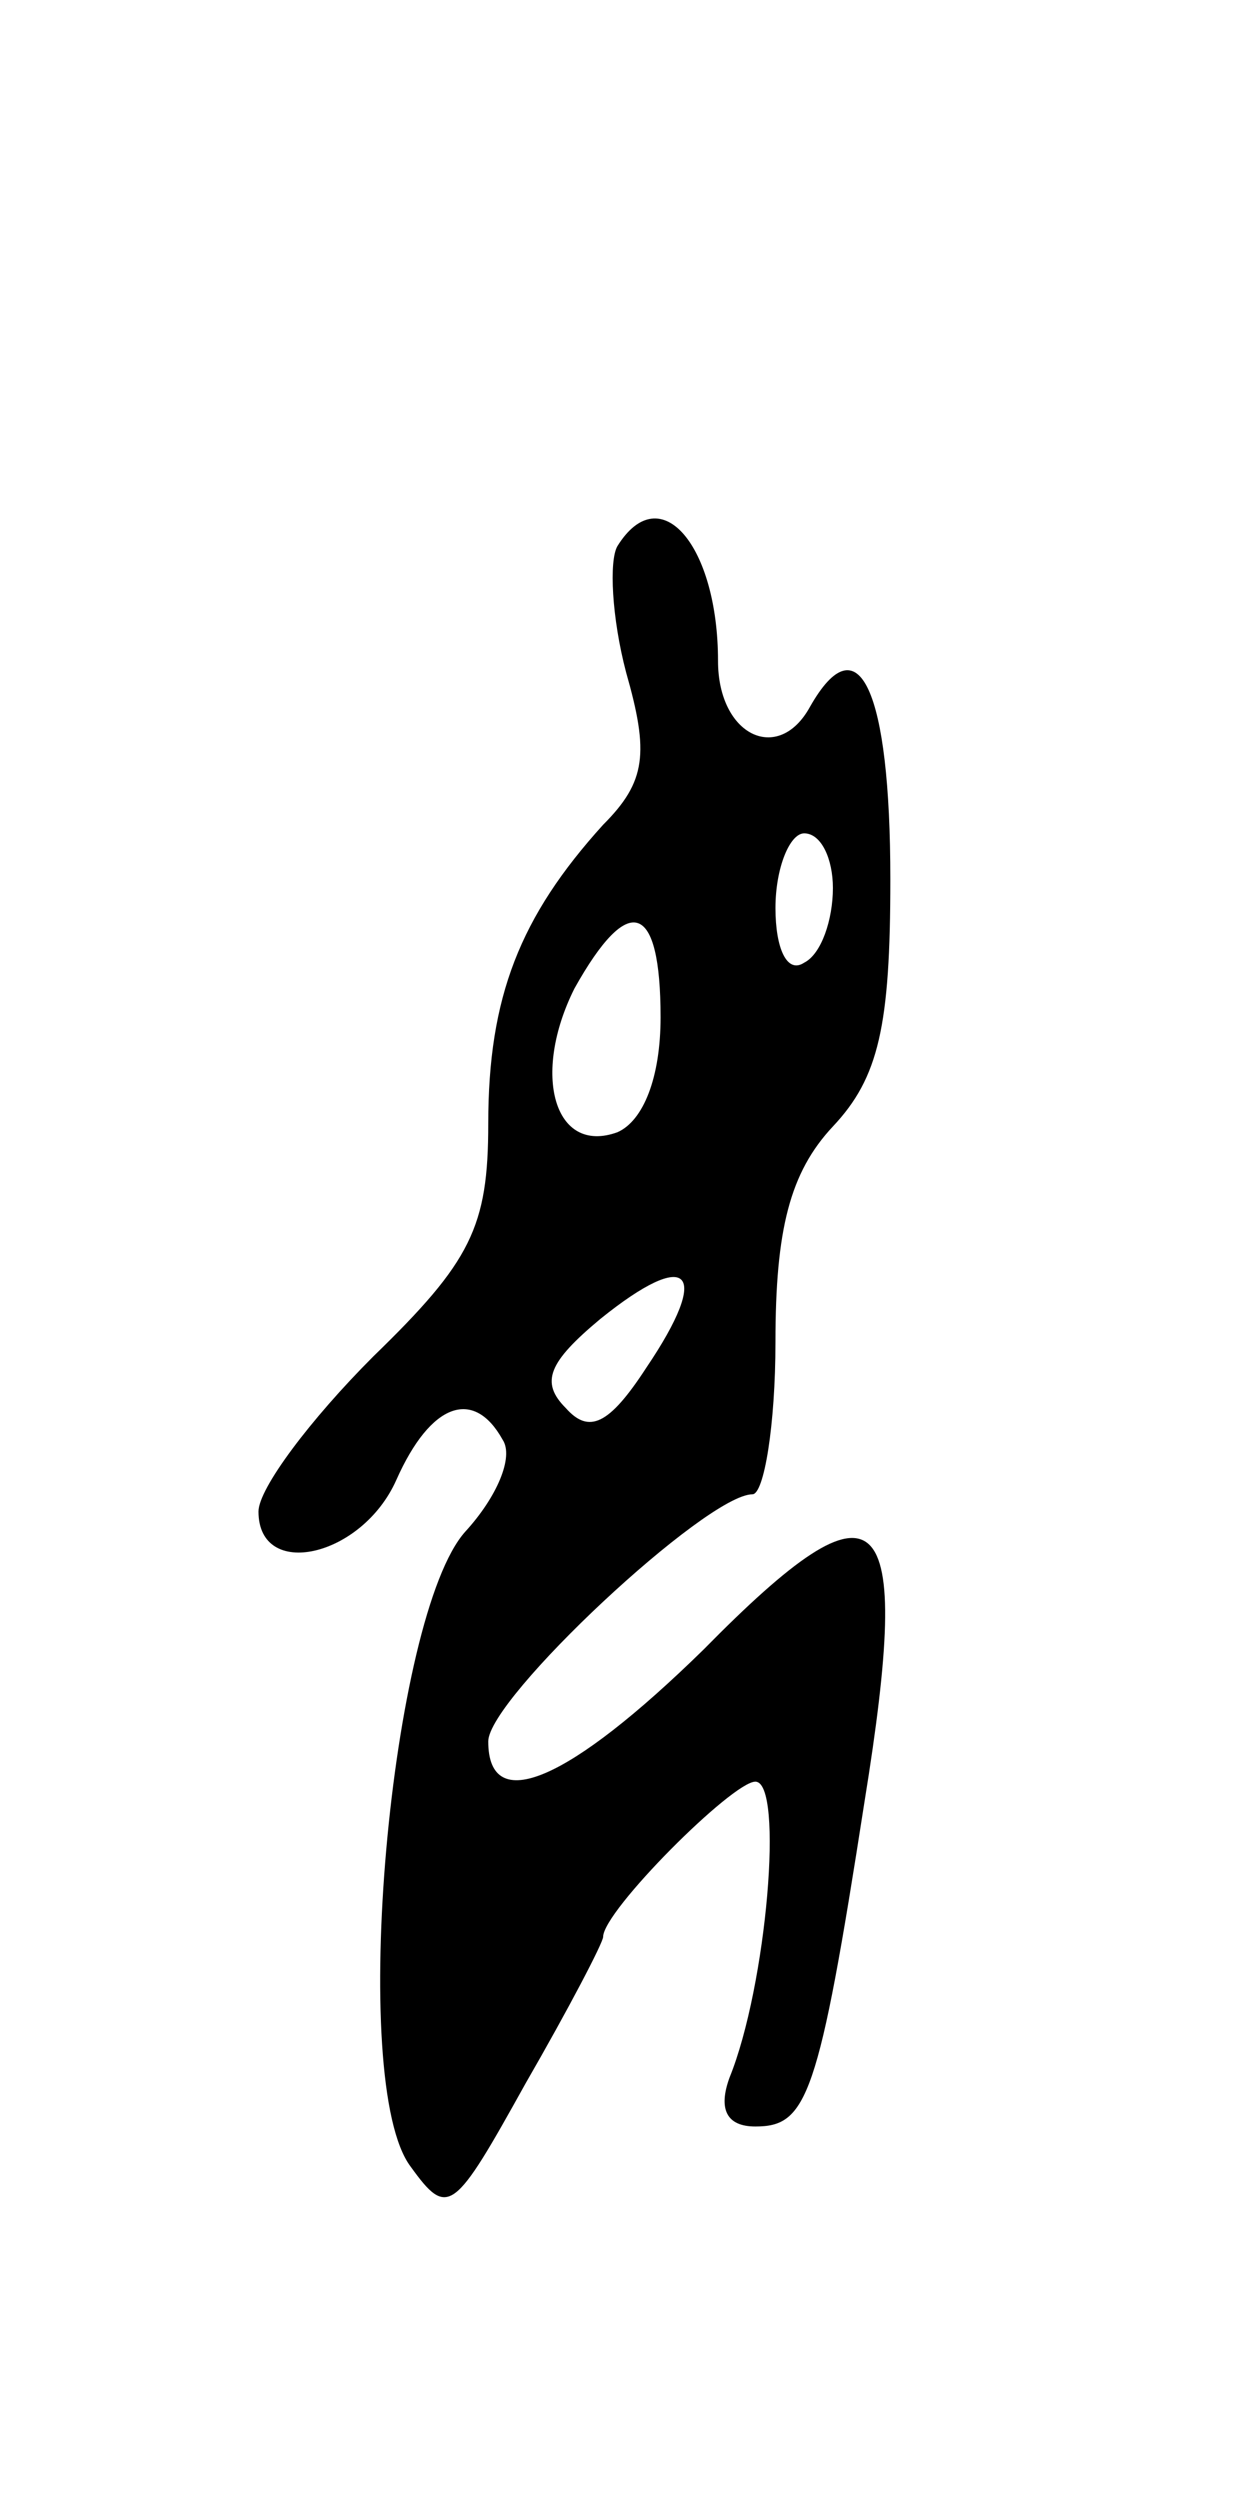 <svg version="1.0" xmlns="http://www.w3.org/2000/svg"
 width="43pt" height="87pt" viewBox="0 0 43 87"
 preserveAspectRatio="xMidYMid meet">
<g transform="translate(0,87) scale(0.1,-0.1)"
fill="#000000" stroke="none">
<path d="M215 680 c-3 -5 -2 -25 3 -44 8 -28 7 -38 -8 -53 -29 -32 -40 -60
-40 -104 0 -36 -6 -48 -40 -81 -22 -22 -40 -46 -40 -54 0 -24 36 -16 48 11 12
27 27 32 37 14 4 -6 -2 -20 -13 -32 -26 -29 -41 -192 -19 -221 13 -18 15 -16
40 29 15 26 27 49 27 51 0 9 45 54 53 54 10 0 4 -71 -9 -103 -4 -11 -1 -17 9
-17 18 0 22 10 38 113 17 105 6 116 -56 53 -47 -46 -75 -58 -75 -32 0 15 76
86 92 86 4 0 8 24 8 53 0 39 5 59 20 75 16 17 20 35 20 86 0 66 -11 90 -28 60
-11 -20 -32 -10 -32 16 0 40 -20 64 -35 40z m75 -119 c0 -11 -4 -23 -10 -26
-6 -4 -10 5 -10 19 0 14 5 26 10 26 6 0 10 -9 10 -19z m-60 -45 c0 -21 -6 -36
-15 -40 -22 -8 -30 20 -15 50 19 34 30 30 30 -10z m-5 -122 c-13 -20 -20 -23
-28 -14 -9 9 -6 16 12 31 31 25 39 17 16 -17z"/>
</g>
</svg>
